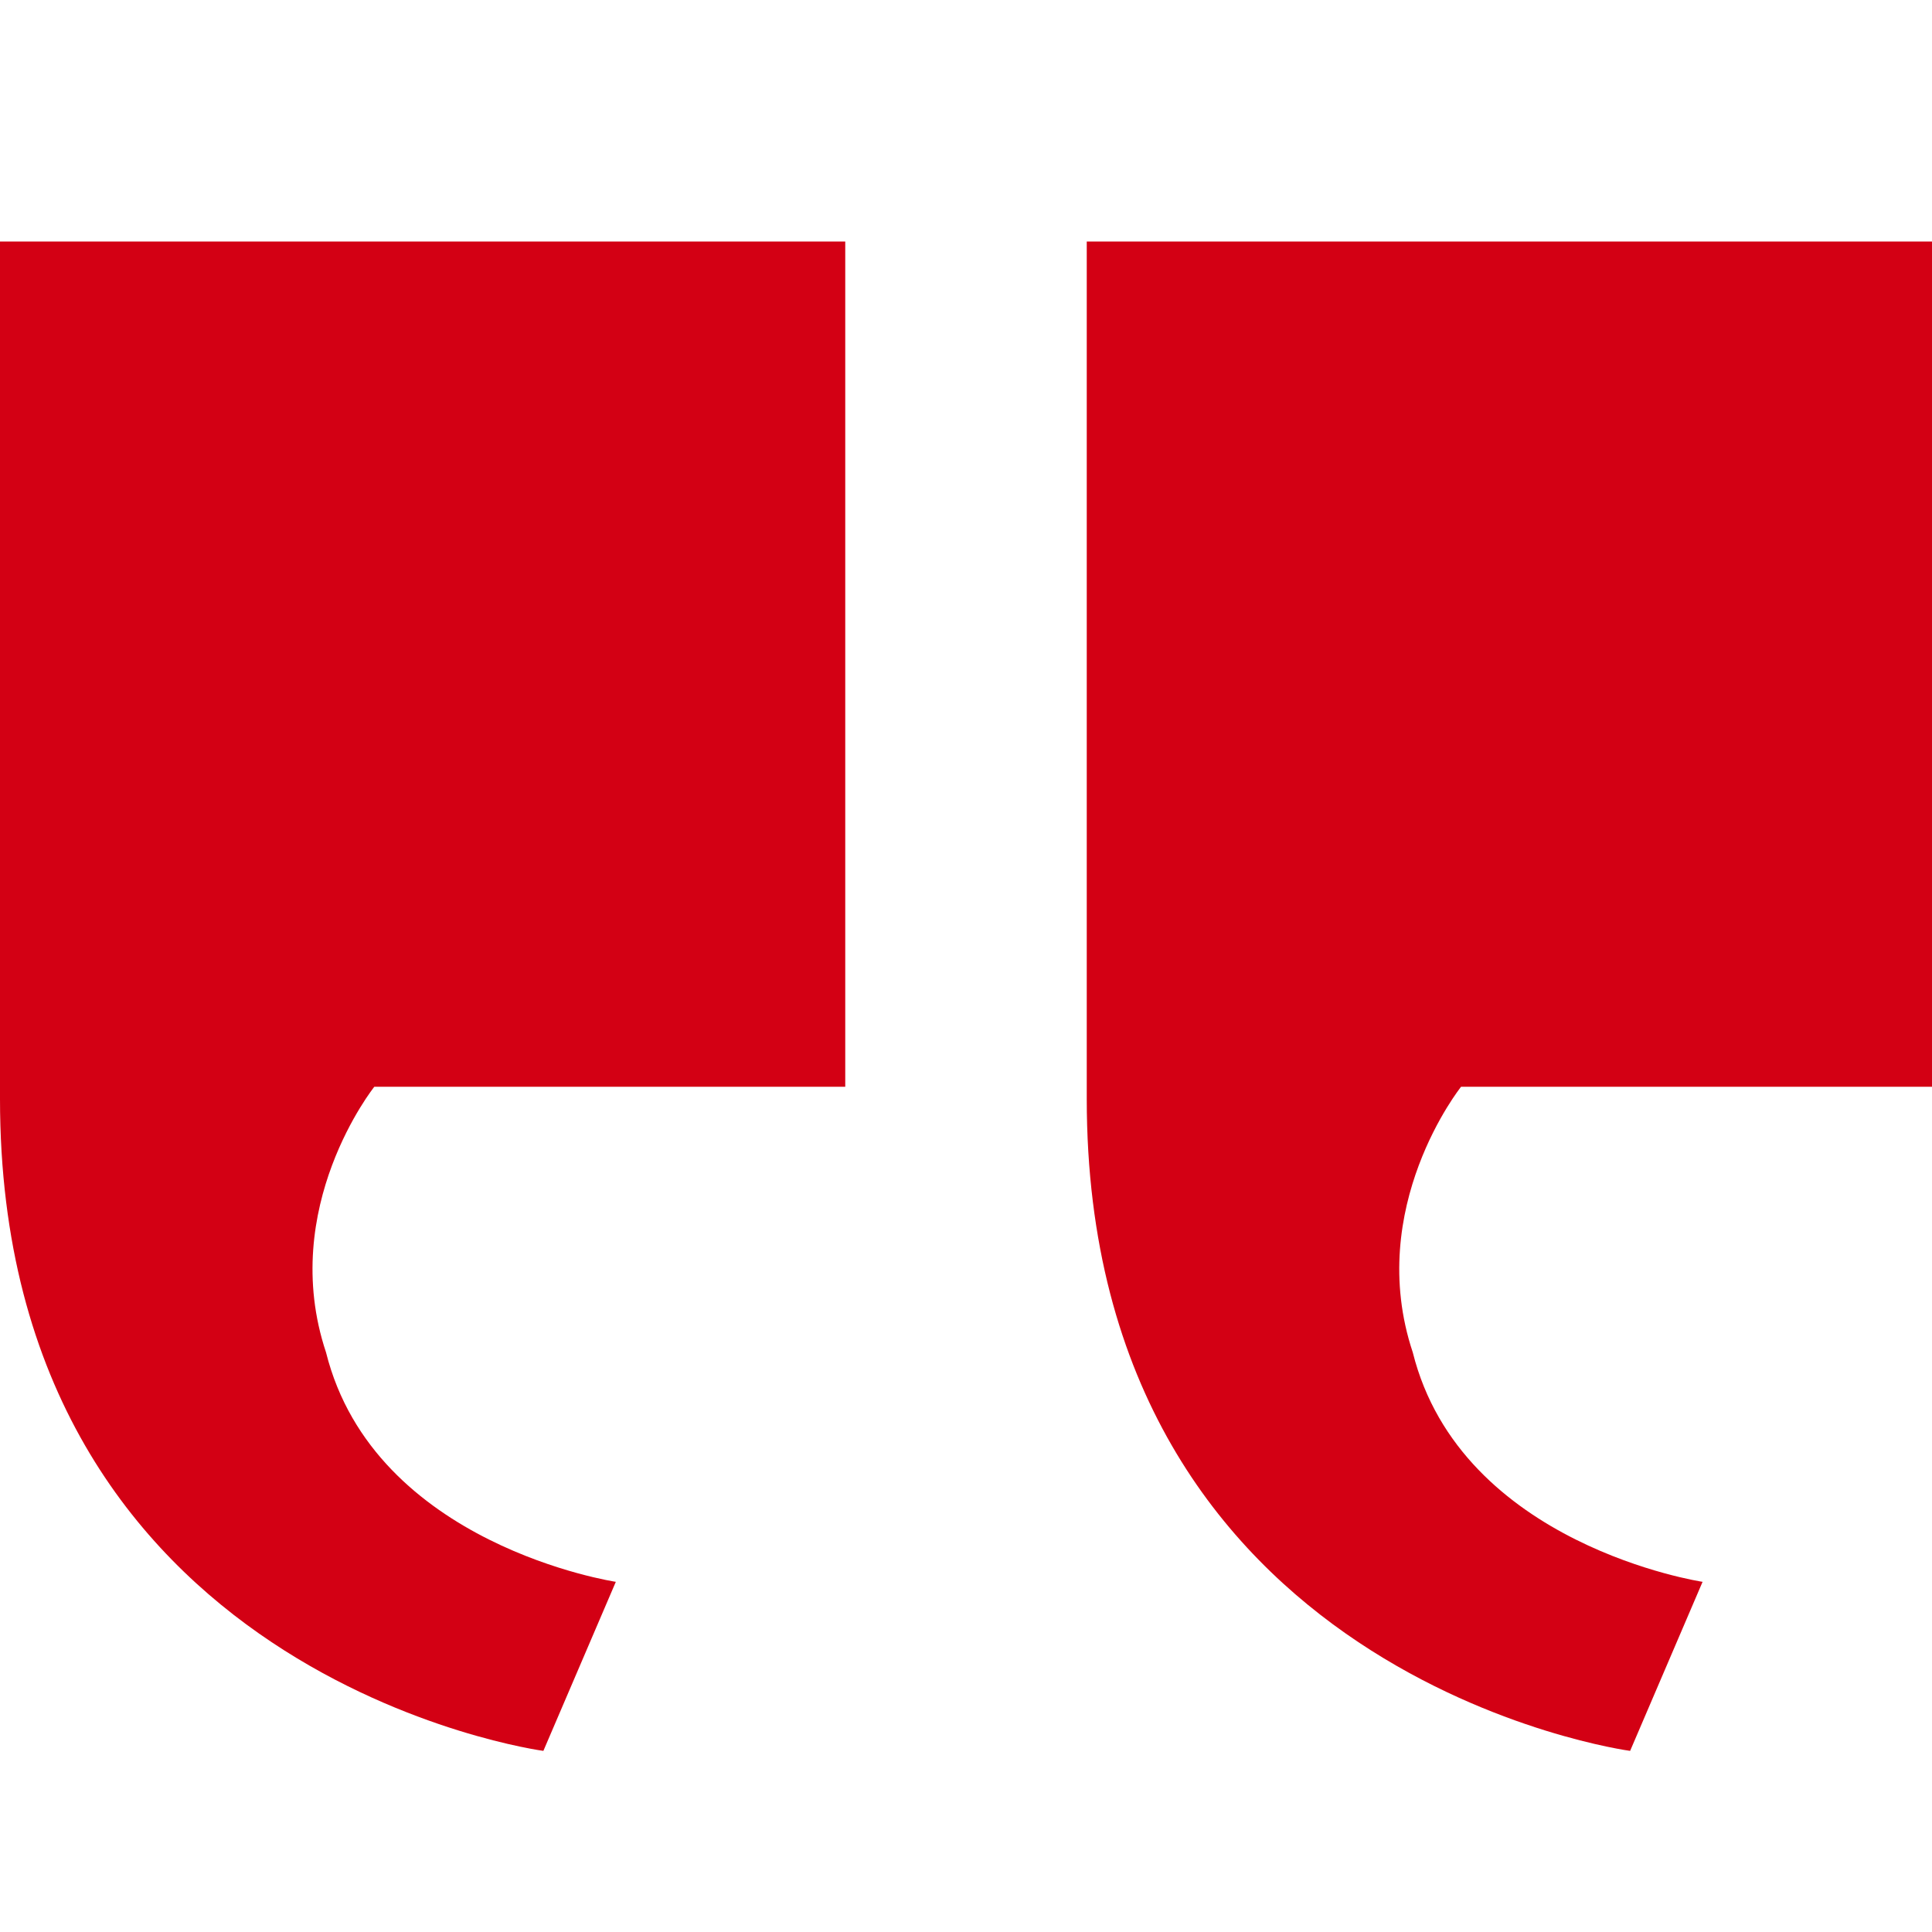 <?xml version="1.0" encoding="UTF-8" standalone="no"?>
<!-- Generated by IcoMoon.io -->

<svg
   xmlns:dc="http://purl.org/dc/elements/1.1/"
   xmlns:cc="http://creativecommons.org/ns#"
   xmlns:rdf="http://www.w3.org/1999/02/22-rdf-syntax-ns#"
   xmlns:svg="http://www.w3.org/2000/svg"
   xmlns="http://www.w3.org/2000/svg"
   xmlns:sodipodi="http://sodipodi.sourceforge.net/DTD/sodipodi-0.dtd"
   xmlns:inkscape="http://www.inkscape.org/namespaces/inkscape"
   version="1.1"
   width="16"
   height="16"
   viewBox="0 0 16 16"
   id="svg6"
   sodipodi:docname="writer-red-esq.svg"
   inkscape:version="0.92.4 (5da689c313, 2019-01-14)">
  <defs
     id="defs10" />
  <sodipodi:namedview
     pagecolor="#ffffff"
     bordercolor="#666666"
     borderopacity="1"
     objecttolerance="10"
     gridtolerance="10"
     guidetolerance="10"
     inkscape:pageopacity="0"
     inkscape:pageshadow="2"
     inkscape:window-width="1366"
     inkscape:window-height="705"
     id="namedview8"
     showgrid="false"
     inkscape:zoom="14.75"
     inkscape:cx="-4.5084746"
     inkscape:cy="8"
     inkscape:window-x="-8"
     inkscape:window-y="-8"
     inkscape:window-maximized="1"
     inkscape:current-layer="svg6" />
  <path
     d="M 7,9 V 2 H 0 v 7.1 c 0,4.8 4.5,5.4 4.5,5.4 l 0.6,-1.4 c 0,0 -2,-0.3 -2.4,-1.9 C 2.3,10 3.1,9 3.1,9 Z"
     id="path2"
     style="fill:#d30014;fill-opacity:1"
     inkscape:connector-curvature="0" />
  <path
     d="M 16,9 V 2 H 9 v 7.1 c 0,4.8 4.5,5.4 4.5,5.4 l 0.6,-1.4 c 0,0 -2,-0.3 -2.4,-1.9 C 11.3,10 12.1,9 12.1,9 Z"
     id="path4"
     style="fill:#d30014;fill-opacity:1"
     inkscape:connector-curvature="0" />
</svg>
